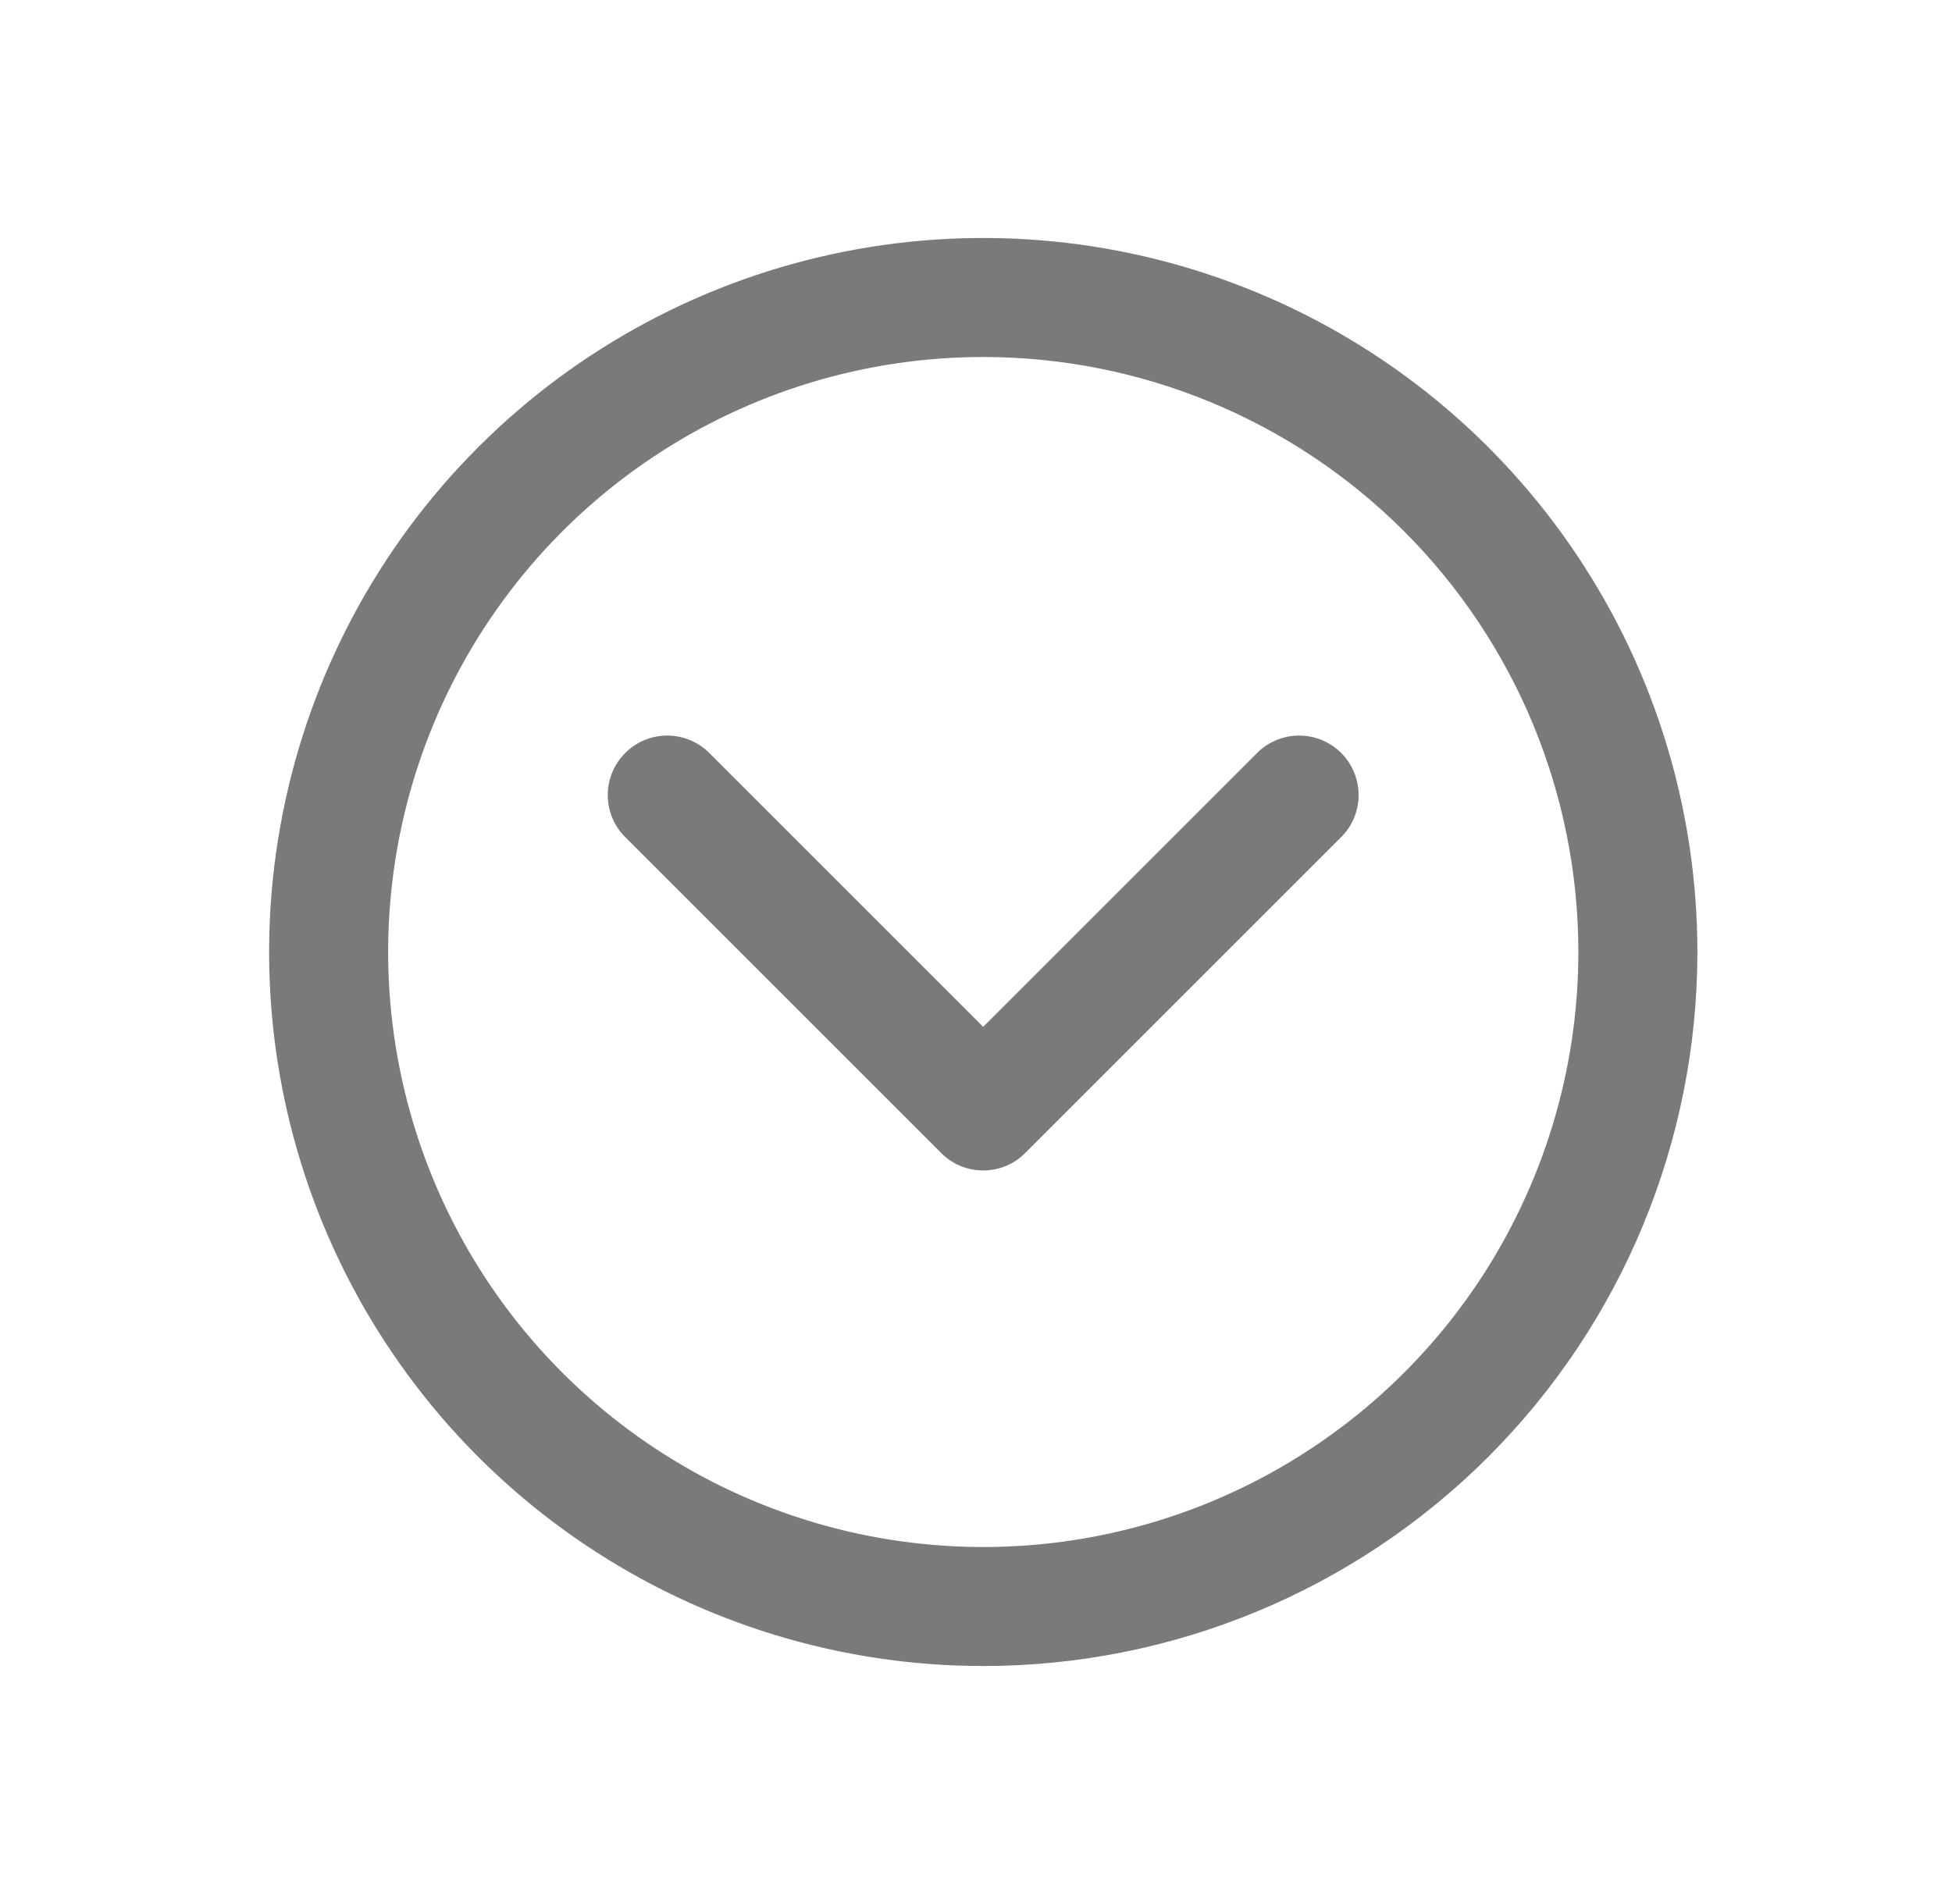 <svg width="41" height="40" viewBox="0 0 41 40" fill="none" xmlns="http://www.w3.org/2000/svg">
<g opacity="0.6">
<path d="M20.652 35C17.686 35 14.786 34.12 12.319 32.472C9.852 30.824 7.929 28.481 6.794 25.74C5.659 22.999 5.362 19.983 5.941 17.074C6.519 14.164 7.948 11.491 10.046 9.393C12.143 7.296 14.816 5.867 17.726 5.288C20.636 4.709 23.652 5.006 26.393 6.142C29.134 7.277 31.476 9.2 33.124 11.666C34.773 14.133 35.652 17.033 35.652 20C35.652 23.978 34.072 27.794 31.259 30.607C28.446 33.42 24.631 35 20.652 35V35ZM20.652 7.5C18.18 7.5 15.763 8.233 13.708 9.607C11.652 10.98 10.05 12.932 9.104 15.216C8.158 17.5 7.91 20.014 8.393 22.439C8.875 24.863 10.065 27.091 11.813 28.839C13.562 30.587 15.789 31.777 18.214 32.26C20.639 32.742 23.152 32.495 25.436 31.549C27.72 30.602 29.672 29 31.046 26.945C32.419 24.889 33.152 22.472 33.152 20C33.152 16.685 31.835 13.505 29.491 11.161C27.147 8.817 23.968 7.5 20.652 7.5Z" fill="#212121"/>
<path d="M20.651 24.589C20.487 24.589 20.324 24.557 20.172 24.494C20.021 24.431 19.883 24.339 19.768 24.222L13.101 17.555C12.88 17.318 12.76 17.005 12.766 16.681C12.771 16.357 12.903 16.048 13.132 15.819C13.361 15.59 13.67 15.459 13.994 15.453C14.317 15.448 14.631 15.568 14.868 15.789L20.651 21.572L26.434 15.789C26.671 15.568 26.985 15.448 27.309 15.453C27.633 15.459 27.942 15.59 28.171 15.819C28.399 16.048 28.531 16.357 28.536 16.681C28.542 17.005 28.422 17.318 28.201 17.555L21.534 24.222C21.419 24.339 21.282 24.431 21.13 24.494C20.978 24.557 20.815 24.589 20.651 24.589V24.589Z" fill="#212121"/>
</g>
</svg>

